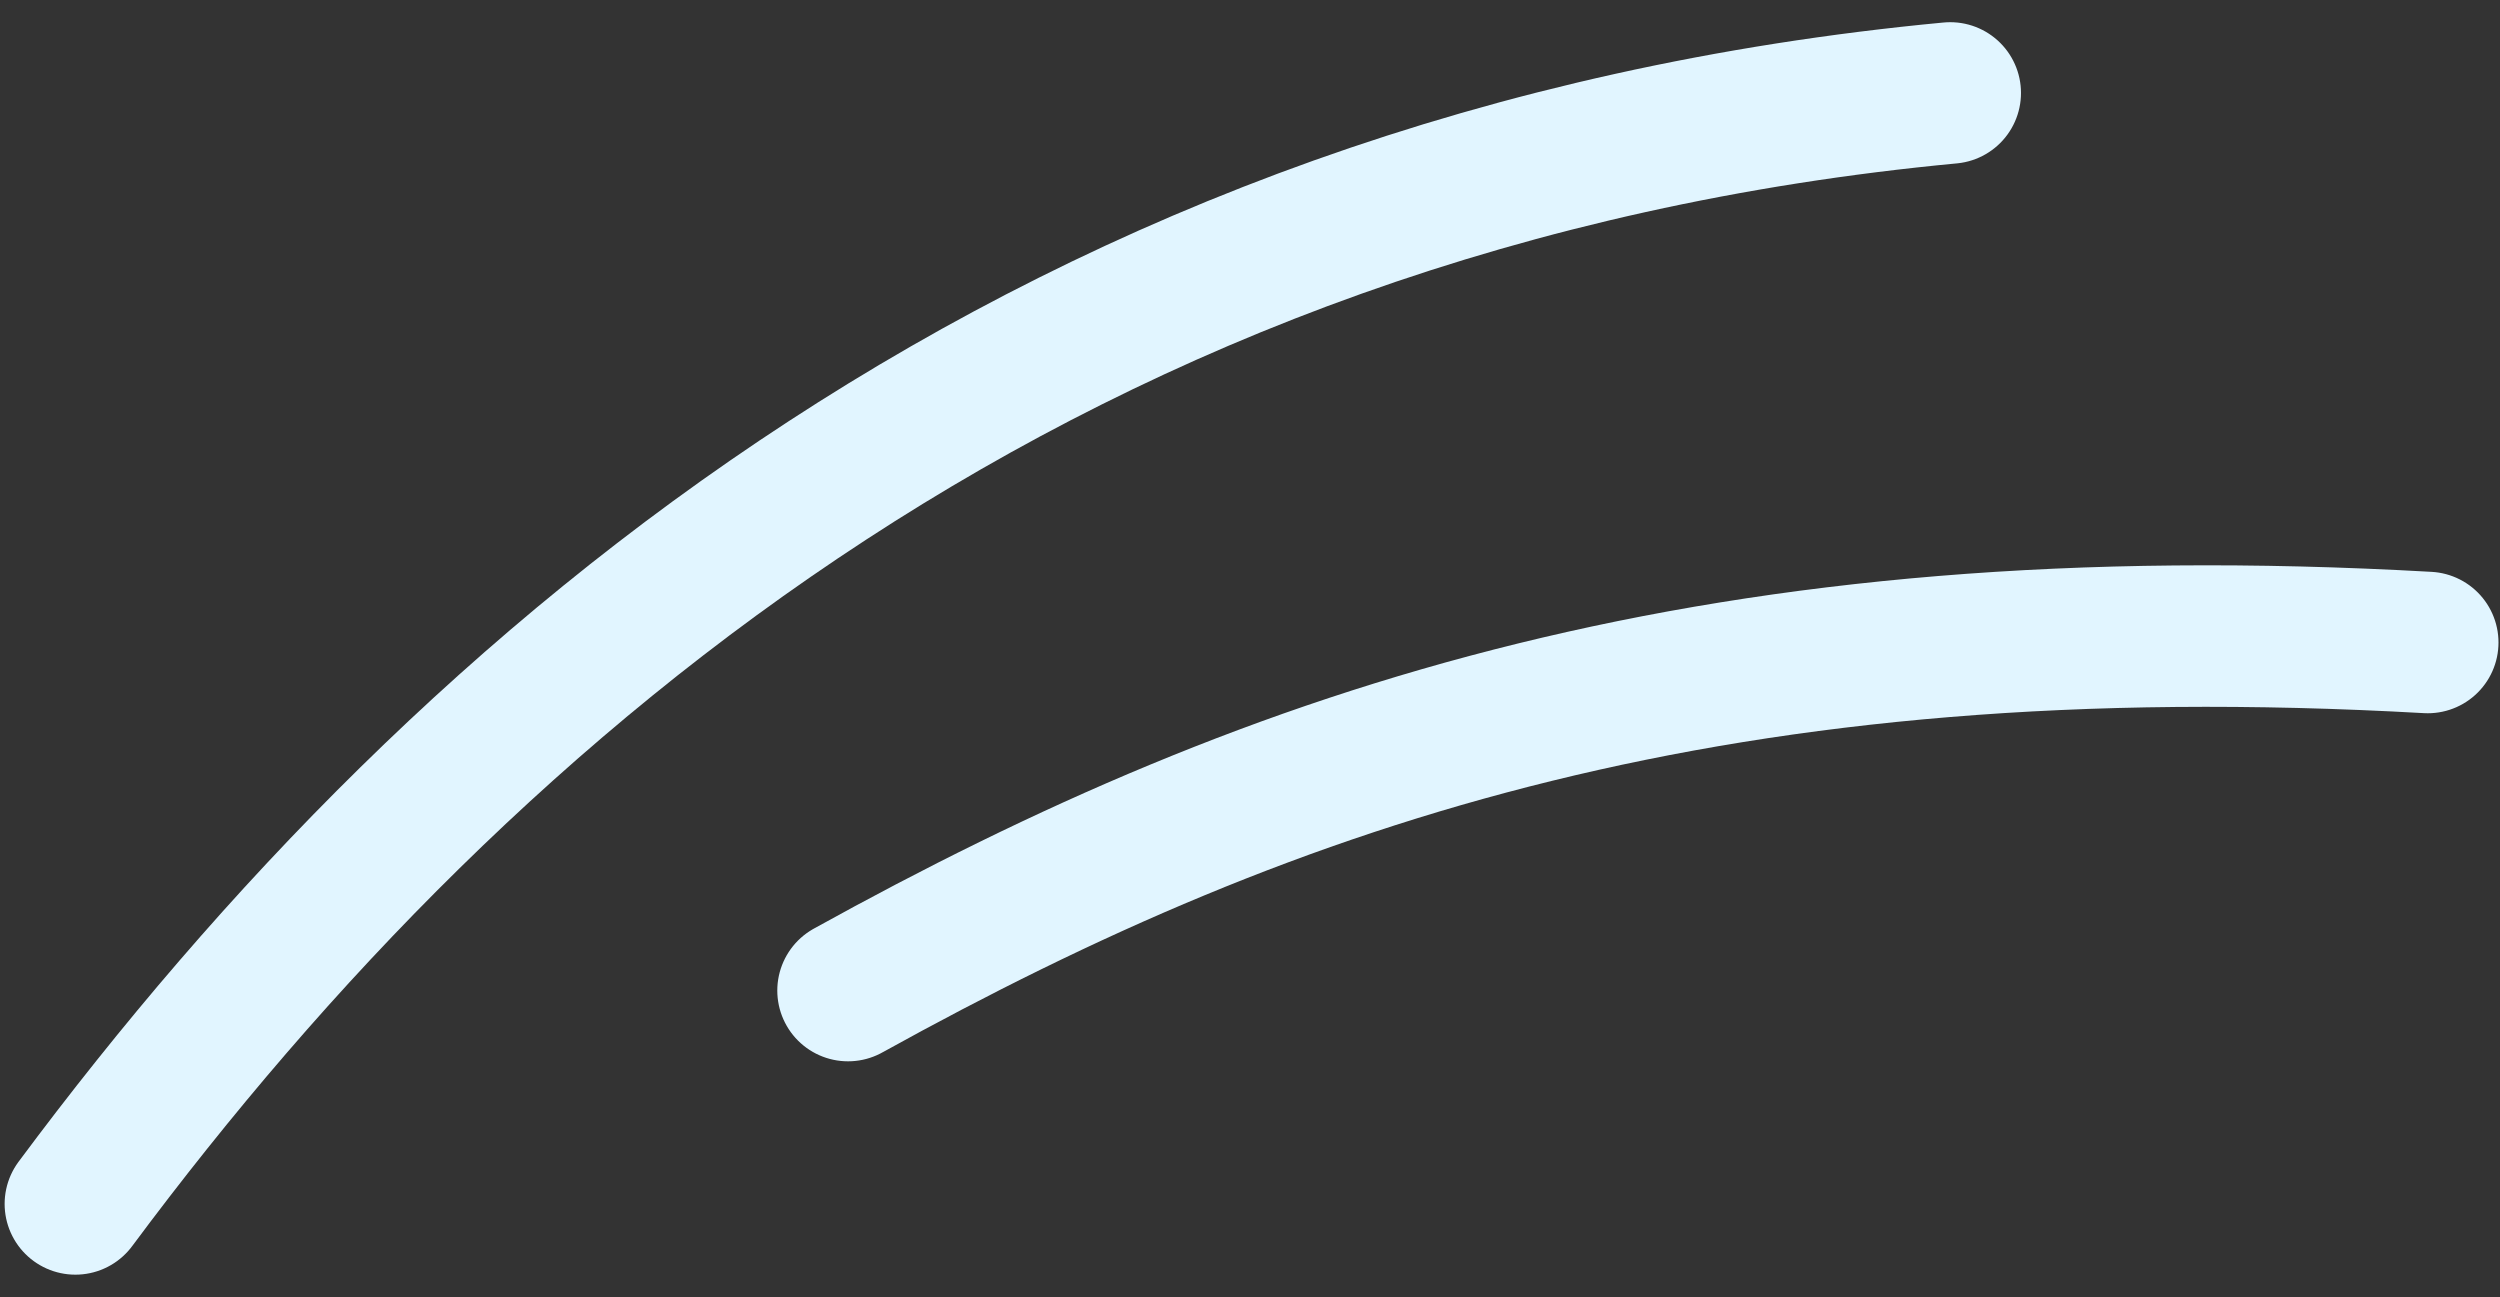 <svg width="106" height="55" viewBox="0 0 106 55" fill="none" xmlns="http://www.w3.org/2000/svg">
<rect x="0" y="0" width="106" height="55" fill="#333333" stroke="none"/>
<path d="M35.957 42C54.205 31.894 73.047 25.549 102.936 27.242" stroke="#E1F5FF" stroke-width="6" stroke-linecap="round"/>
<path d="M3.196 51.046C19.957 28.5 44.957 7.5 82.69 3.941" stroke="#E1F5FF" stroke-width="6" stroke-linecap="round"/>
</svg>
